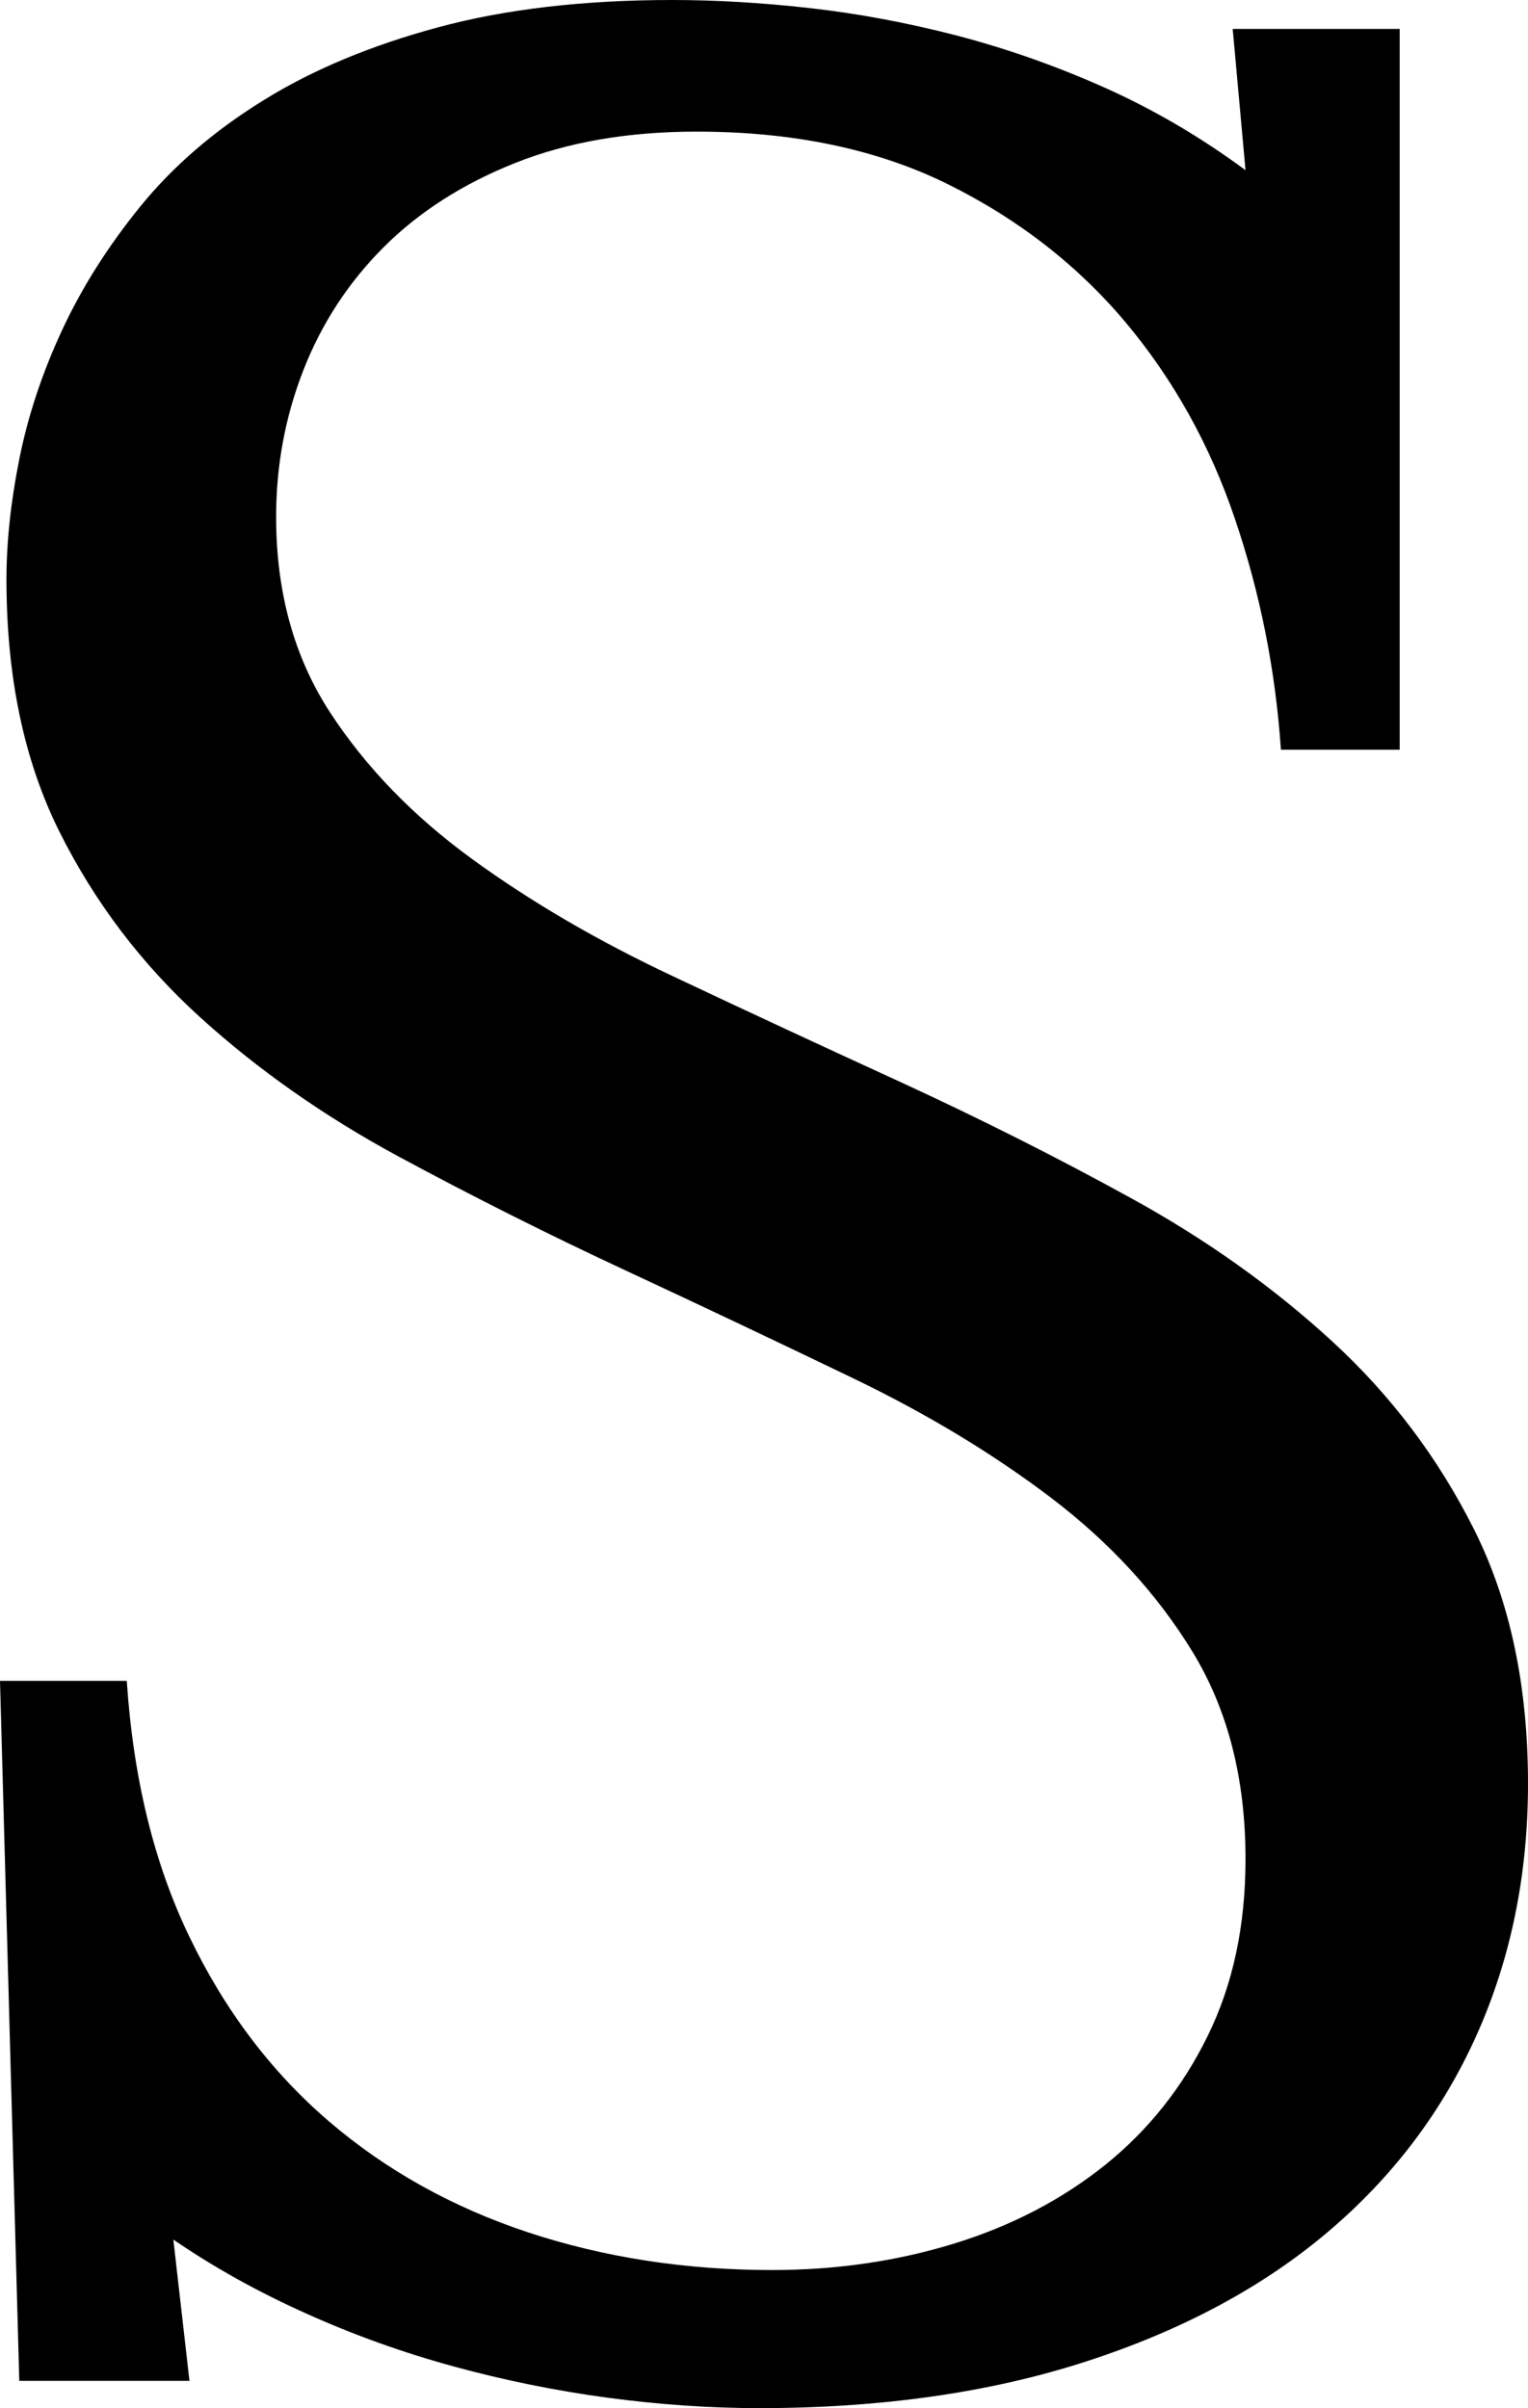 <svg width="13.945" height="21.973" viewBox="1.743 -43.462 13.945 21.973" xmlns="http://www.w3.org/2000/svg"><path d="M3.472 -21.738L1.919 -21.738L1.743 -28.125L2.9 -28.125C2.959 -27.236 3.149 -26.458 3.472 -25.789C3.794 -25.12 4.216 -24.561 4.739 -24.111C5.261 -23.662 5.869 -23.323 6.562 -23.093C7.256 -22.864 7.998 -22.749 8.789 -22.749C9.375 -22.749 9.929 -22.83 10.452 -22.991C10.974 -23.152 11.433 -23.391 11.829 -23.708C12.224 -24.026 12.537 -24.419 12.766 -24.888C12.996 -25.356 13.11 -25.894 13.11 -26.499C13.11 -27.231 12.949 -27.861 12.627 -28.389C12.305 -28.916 11.877 -29.382 11.345 -29.788C10.813 -30.193 10.208 -30.559 9.529 -30.886C8.85 -31.213 8.159 -31.541 7.456 -31.868C6.753 -32.195 6.062 -32.542 5.383 -32.908C4.705 -33.274 4.099 -33.699 3.567 -34.182C3.035 -34.666 2.607 -35.229 2.285 -35.874C1.963 -36.519 1.802 -37.285 1.802 -38.174C1.802 -38.516 1.841 -38.882 1.919 -39.272C1.997 -39.663 2.126 -40.054 2.307 -40.444C2.488 -40.835 2.727 -41.213 3.025 -41.58C3.323 -41.946 3.696 -42.268 4.146 -42.546C4.595 -42.825 5.127 -43.047 5.742 -43.213C6.357 -43.379 7.07 -43.462 7.881 -43.462C8.271 -43.462 8.687 -43.438 9.126 -43.389C9.565 -43.34 10.012 -43.257 10.466 -43.14C10.92 -43.022 11.372 -42.864 11.821 -42.664C12.271 -42.463 12.7 -42.212 13.11 -41.909L12.993 -43.198L14.517 -43.198L14.517 -36.621L13.433 -36.621C13.384 -37.344 13.245 -38.044 13.015 -38.723C12.786 -39.402 12.451 -40.002 12.012 -40.525C11.572 -41.047 11.03 -41.467 10.386 -41.785C9.741 -42.102 8.979 -42.261 8.101 -42.261C7.476 -42.261 6.924 -42.166 6.445 -41.975C5.967 -41.785 5.566 -41.528 5.244 -41.206C4.922 -40.884 4.678 -40.51 4.512 -40.085C4.346 -39.661 4.263 -39.214 4.263 -38.745C4.263 -38.062 4.426 -37.468 4.753 -36.965C5.081 -36.462 5.513 -36.016 6.05 -35.625C6.587 -35.234 7.197 -34.878 7.881 -34.556C8.564 -34.233 9.263 -33.909 9.976 -33.582C10.688 -33.254 11.387 -32.903 12.07 -32.527C12.754 -32.151 13.364 -31.716 13.901 -31.223C14.438 -30.73 14.871 -30.156 15.198 -29.502C15.525 -28.848 15.688 -28.076 15.688 -27.188C15.688 -26.357 15.532 -25.593 15.22 -24.895C14.907 -24.197 14.453 -23.596 13.857 -23.093C13.262 -22.59 12.527 -22.197 11.653 -21.914C10.779 -21.631 9.785 -21.489 8.672 -21.489C8.223 -21.489 7.761 -21.521 7.288 -21.584C6.814 -21.648 6.345 -21.743 5.881 -21.87C5.417 -21.997 4.968 -22.158 4.534 -22.354C4.099 -22.549 3.696 -22.773 3.325 -23.027ZM3.472 -21.738"></path></svg>